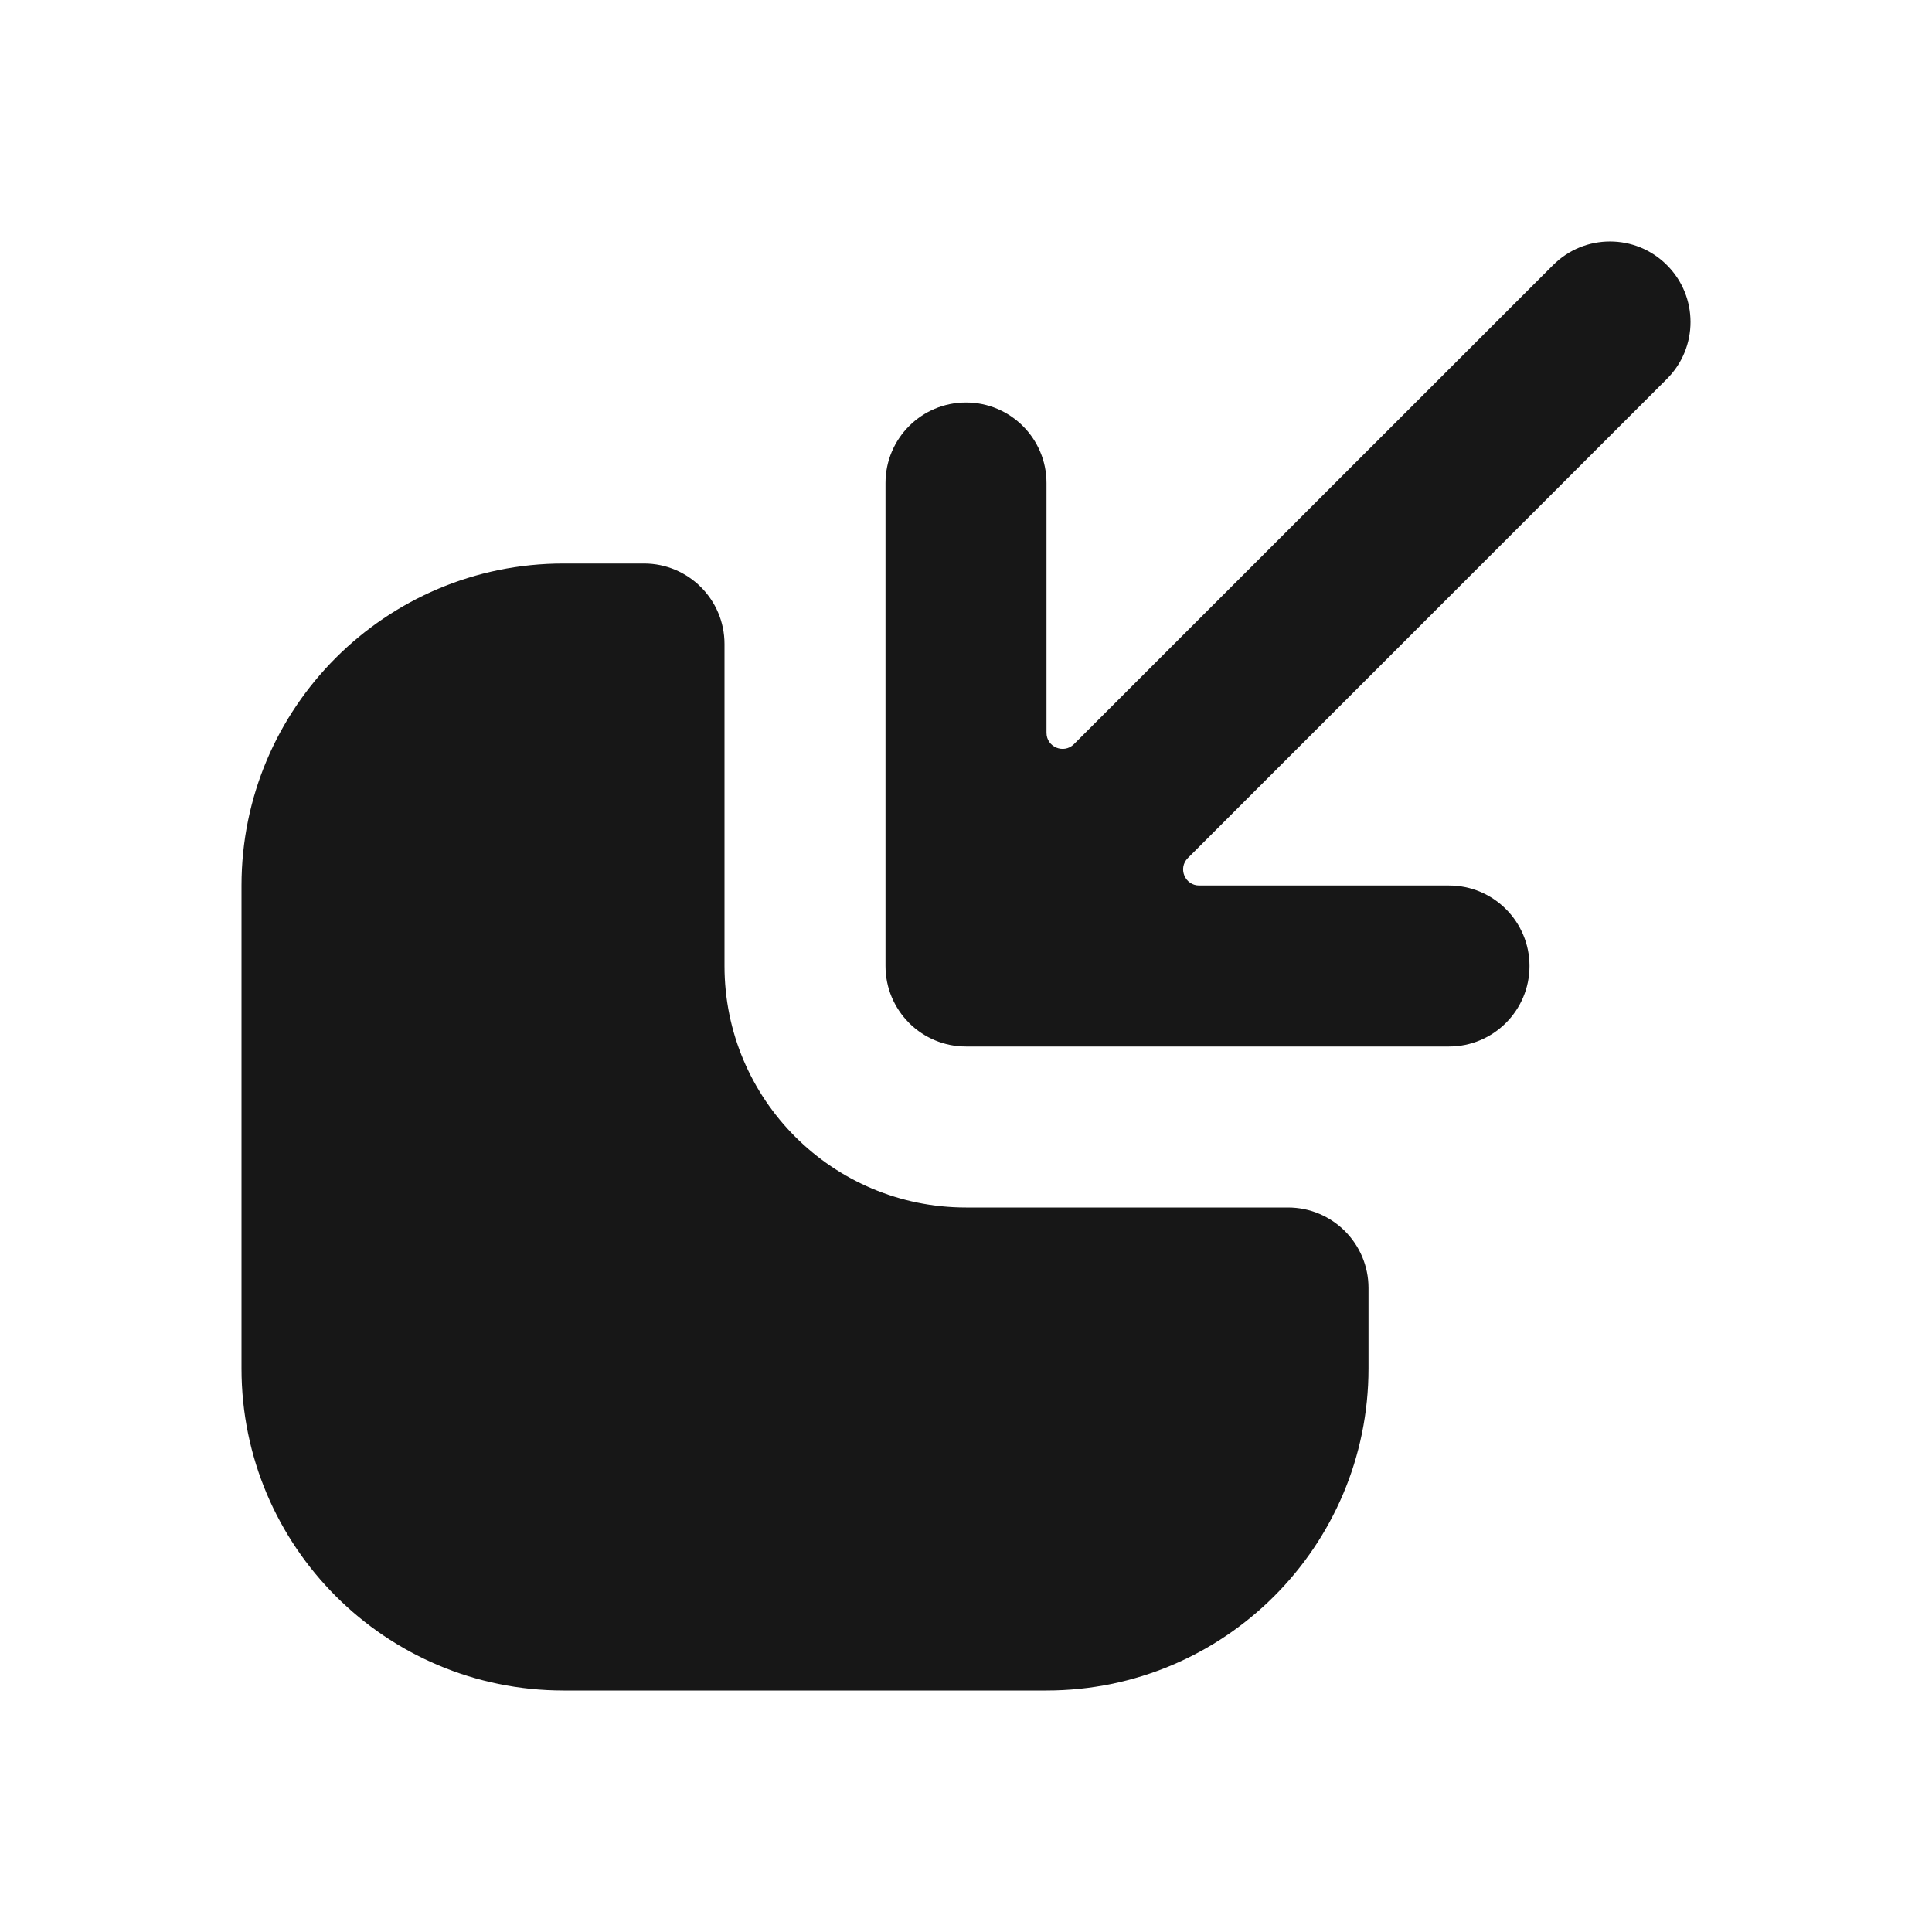 <svg width="24" height="24" viewBox="0 0 24 24" fill="none" xmlns="http://www.w3.org/2000/svg">
<path d="M3 11C3 8.791 4.791 7 7 7H8C8.552 7 9 7.448 9 8V12C9 13.657 10.343 15 12 15H16C16.552 15 17 15.448 17 16V17C17 19.209 15.209 21 13 21H7C4.791 21 3 19.209 3 17V11Z" fill="#171717"/>
<path d="M18 13C18.552 13 19 12.552 19 12C19 11.448 18.552 11 18 11H14.897C14.719 11 14.63 10.785 14.756 10.659L20.707 4.707C21.098 4.317 21.098 3.683 20.707 3.293C20.317 2.902 19.683 2.902 19.293 3.293L13.341 9.244C13.215 9.37 13 9.281 13 9.103V6C13 5.448 12.552 5 12 5C11.448 5 11 5.448 11 6V12C11 12.274 11.11 12.522 11.289 12.703C11.291 12.706 11.294 12.709 11.297 12.712C11.392 12.805 11.501 12.876 11.617 12.924C11.735 12.973 11.864 13 12 13H18Z" fill="#171717"/>
</svg>
